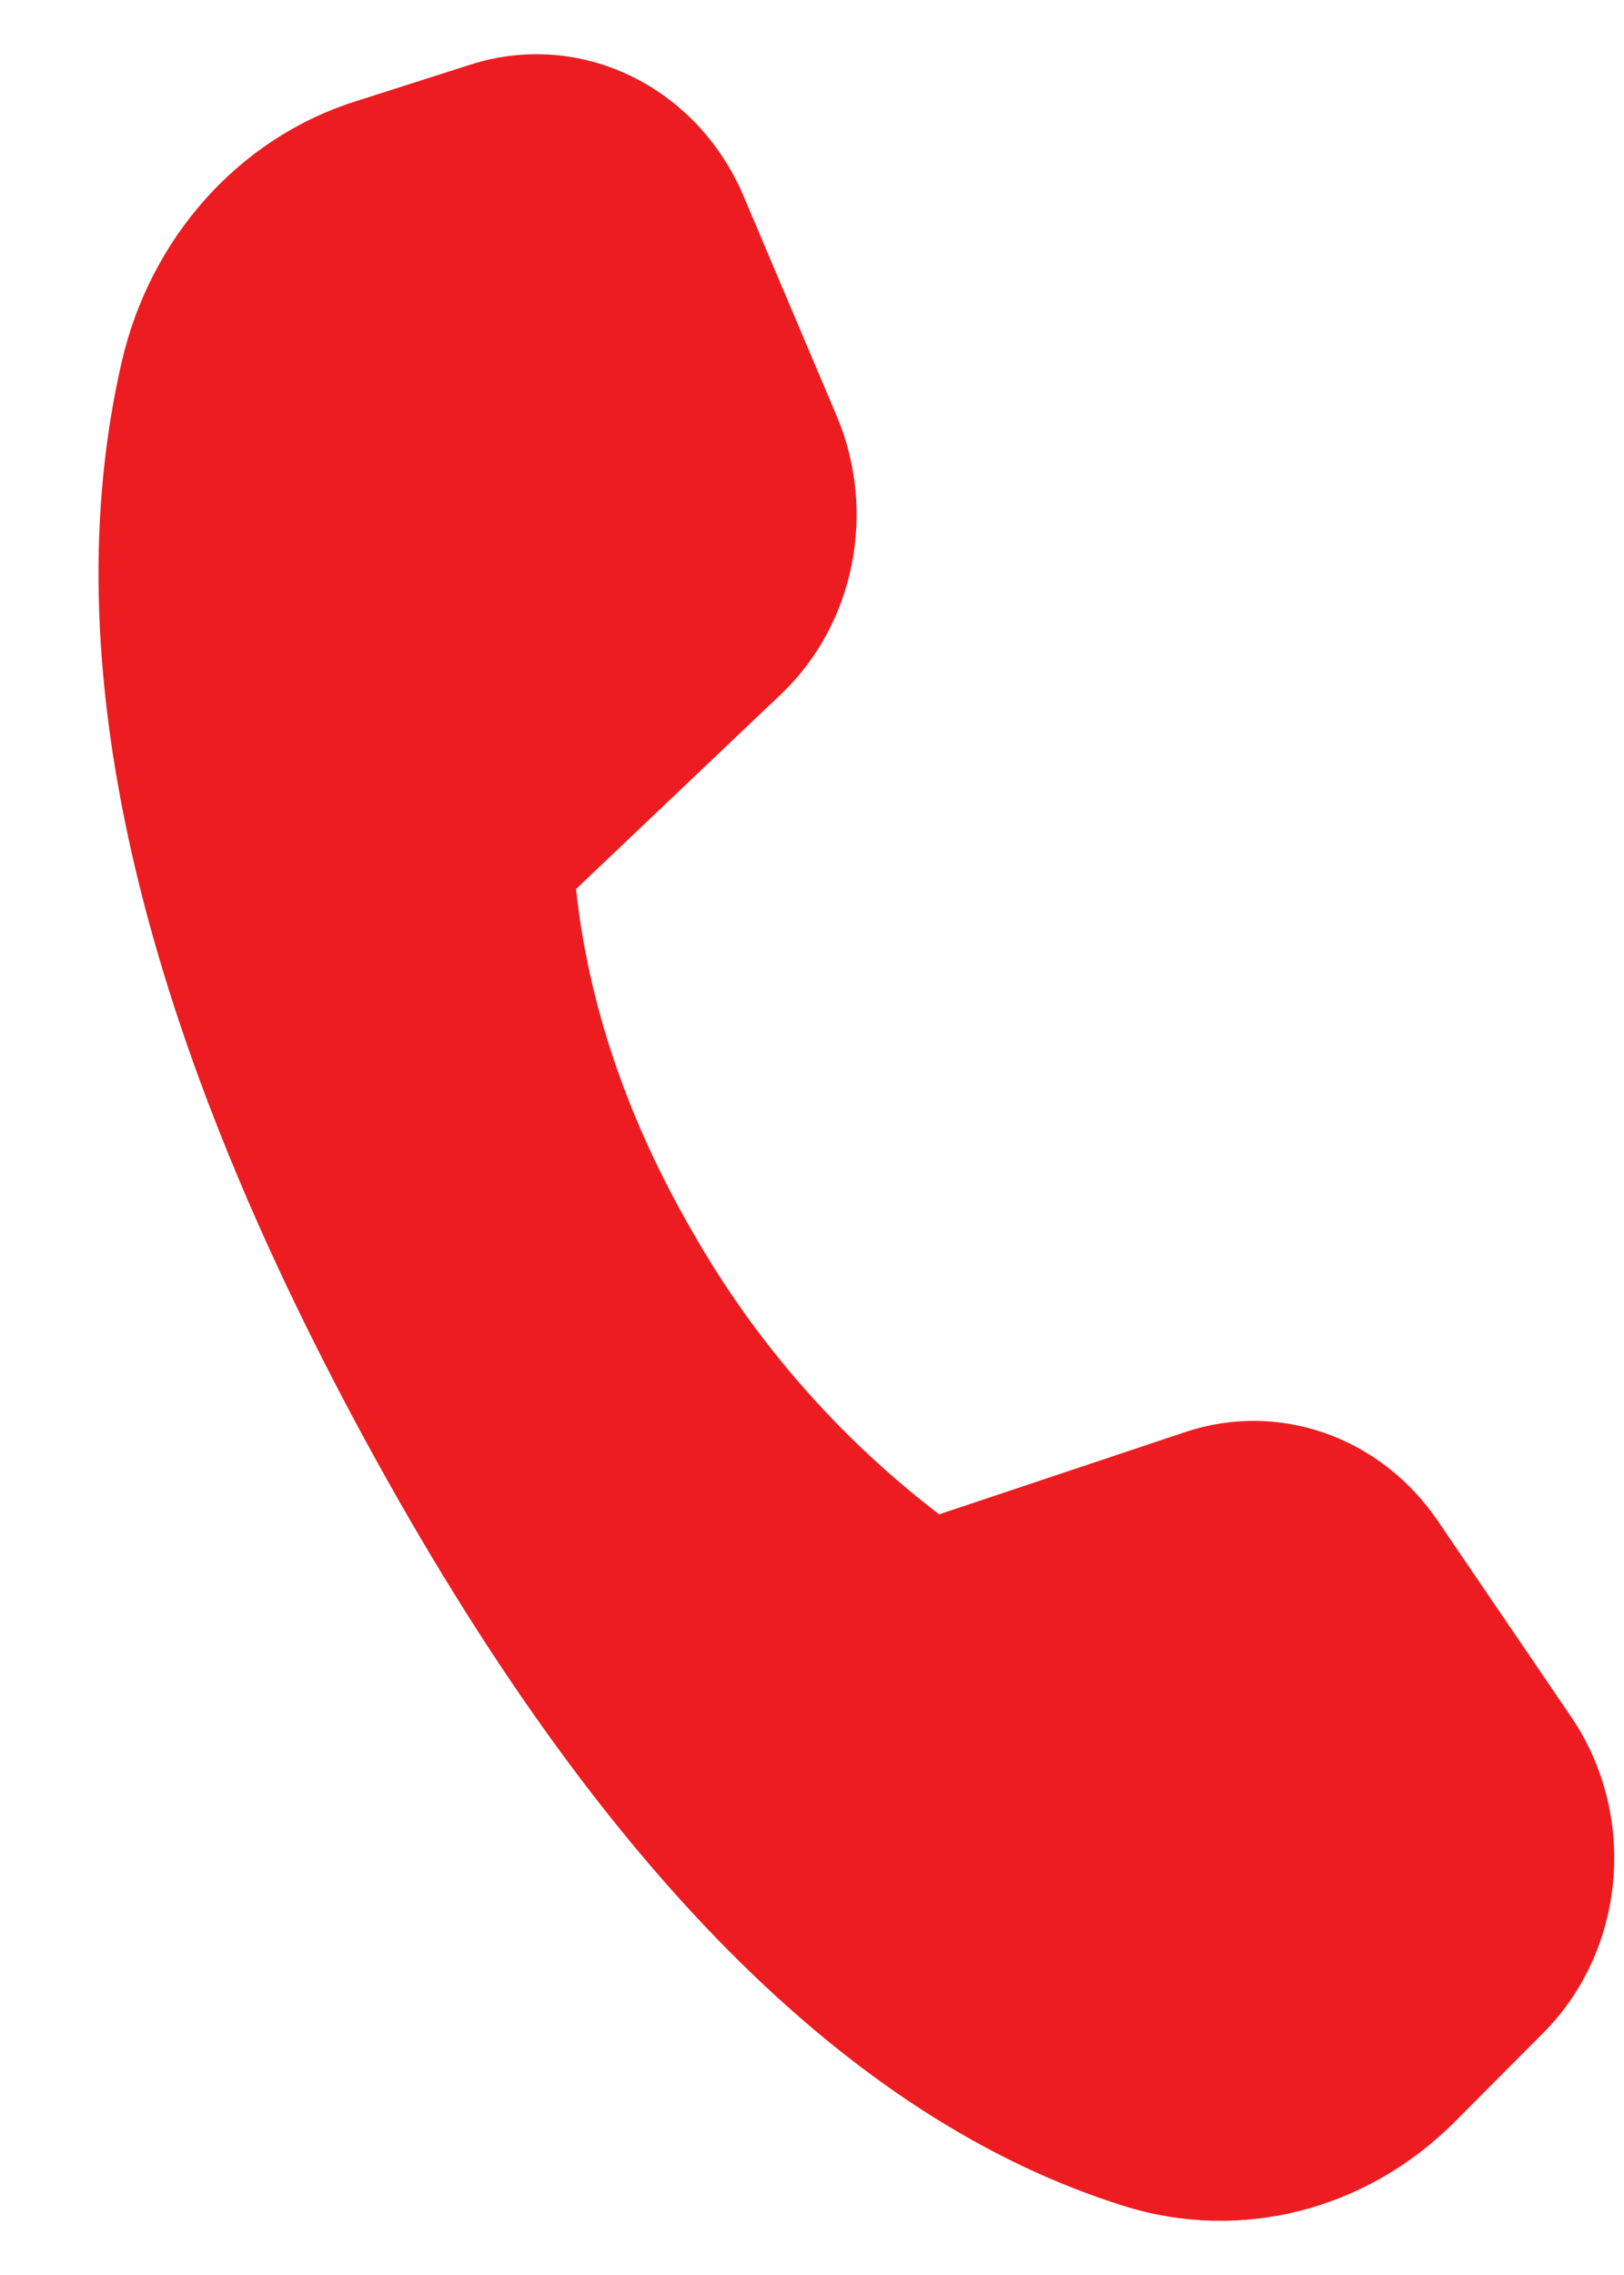<svg width="10" height="14" viewBox="0 0 10 14" fill="none" xmlns="http://www.w3.org/2000/svg">
<path d="M2.182 0.626L2.899 0.397C3.573 0.182 4.291 0.529 4.579 1.208L5.152 2.56C5.401 3.149 5.263 3.841 4.809 4.272L3.547 5.471C3.624 6.188 3.865 6.894 4.269 7.589C4.653 8.261 5.168 8.849 5.783 9.319L7.3 8.812C7.875 8.621 8.501 8.841 8.853 9.359L9.675 10.566C10.085 11.169 10.012 11.999 9.503 12.51L8.958 13.057C8.415 13.602 7.64 13.8 6.923 13.576C5.231 13.048 3.675 11.481 2.255 8.874C0.833 6.263 0.331 4.047 0.749 2.229C0.925 1.463 1.47 0.853 2.182 0.626Z" fill="#EC1C20"/>
</svg>
